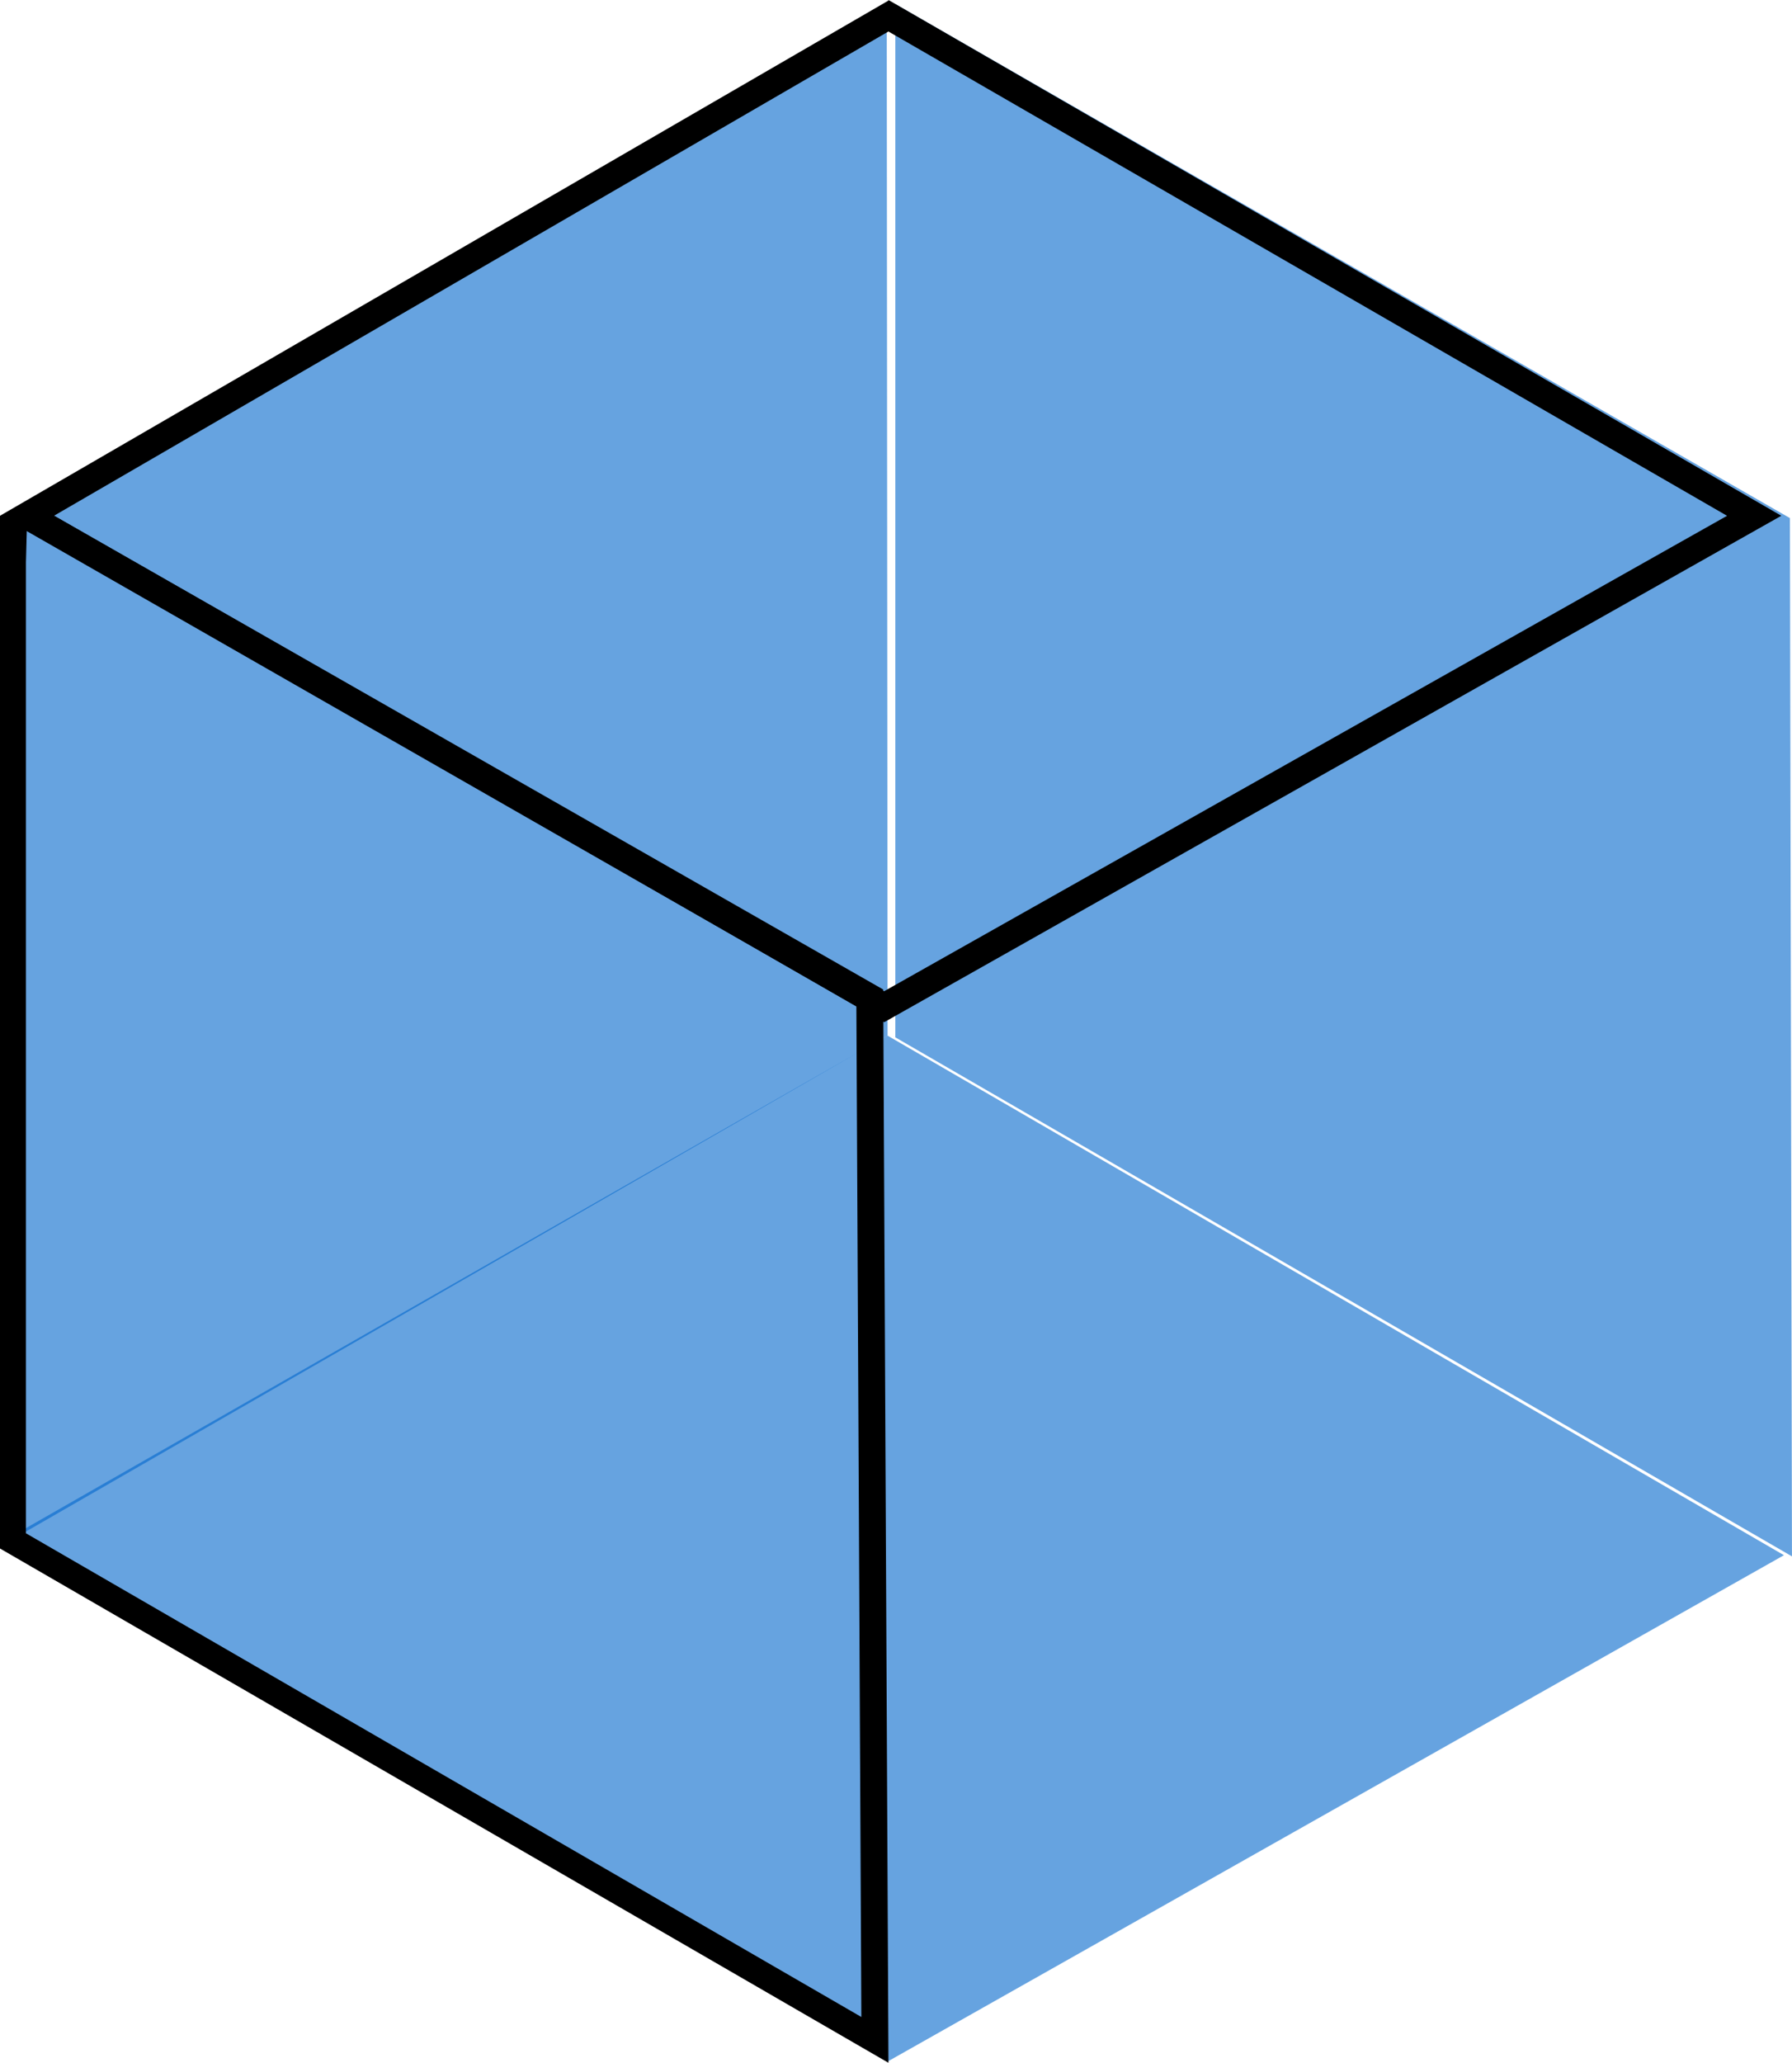 <svg xmlns="http://www.w3.org/2000/svg" width="53.303" height="61.335" viewBox="0 0 53.303 61.335">
  <defs>
    <style>
      .cls-1 {
        fill: rgba(0,102,204,0.8);
        opacity: 0.75;
      }
    </style>
  </defs>
  <g id="container-grey-5" transform="translate(0 0)">
    <path id="Path" class="cls-1" d="M44.384,46.393l-.061-30.872L17.714.237V30.961Z" transform="translate(8.918 -0.116)"/>
    <path id="Path-2" data-name="Path" class="cls-1" d="M.194,15.53.133,46.124l26.384-15.18L26.492.272Z" transform="translate(-0.116 -0.151)"/>
    <path id="Path-3" data-name="Path" class="cls-1" d="M.255,35.7l26.2-14.971L53.119,36.178,26.483,51.219Z" transform="translate(-0.055 10.064)"/>
    <path id="Shape" d="M.92,10.81l24.675,14.2.148,30.047L.894,40.675V11.8Zm-.8-.391V41.126L26.549,56.419l-.156-31.913L1.736,10.42Z" transform="translate(-0.122 4.916)"/>
    <path id="Shape-2" data-name="Shape" d="M26.549,1.128l24.944,14.4L26.419,29.665,1.727,15.527l24.822-14.4Zm0-.92L.122,15.527l26.3,15.058L53.107,15.527,26.549.191Z" transform="translate(-0.122 -0.191)"/>
  </g>
</svg>
